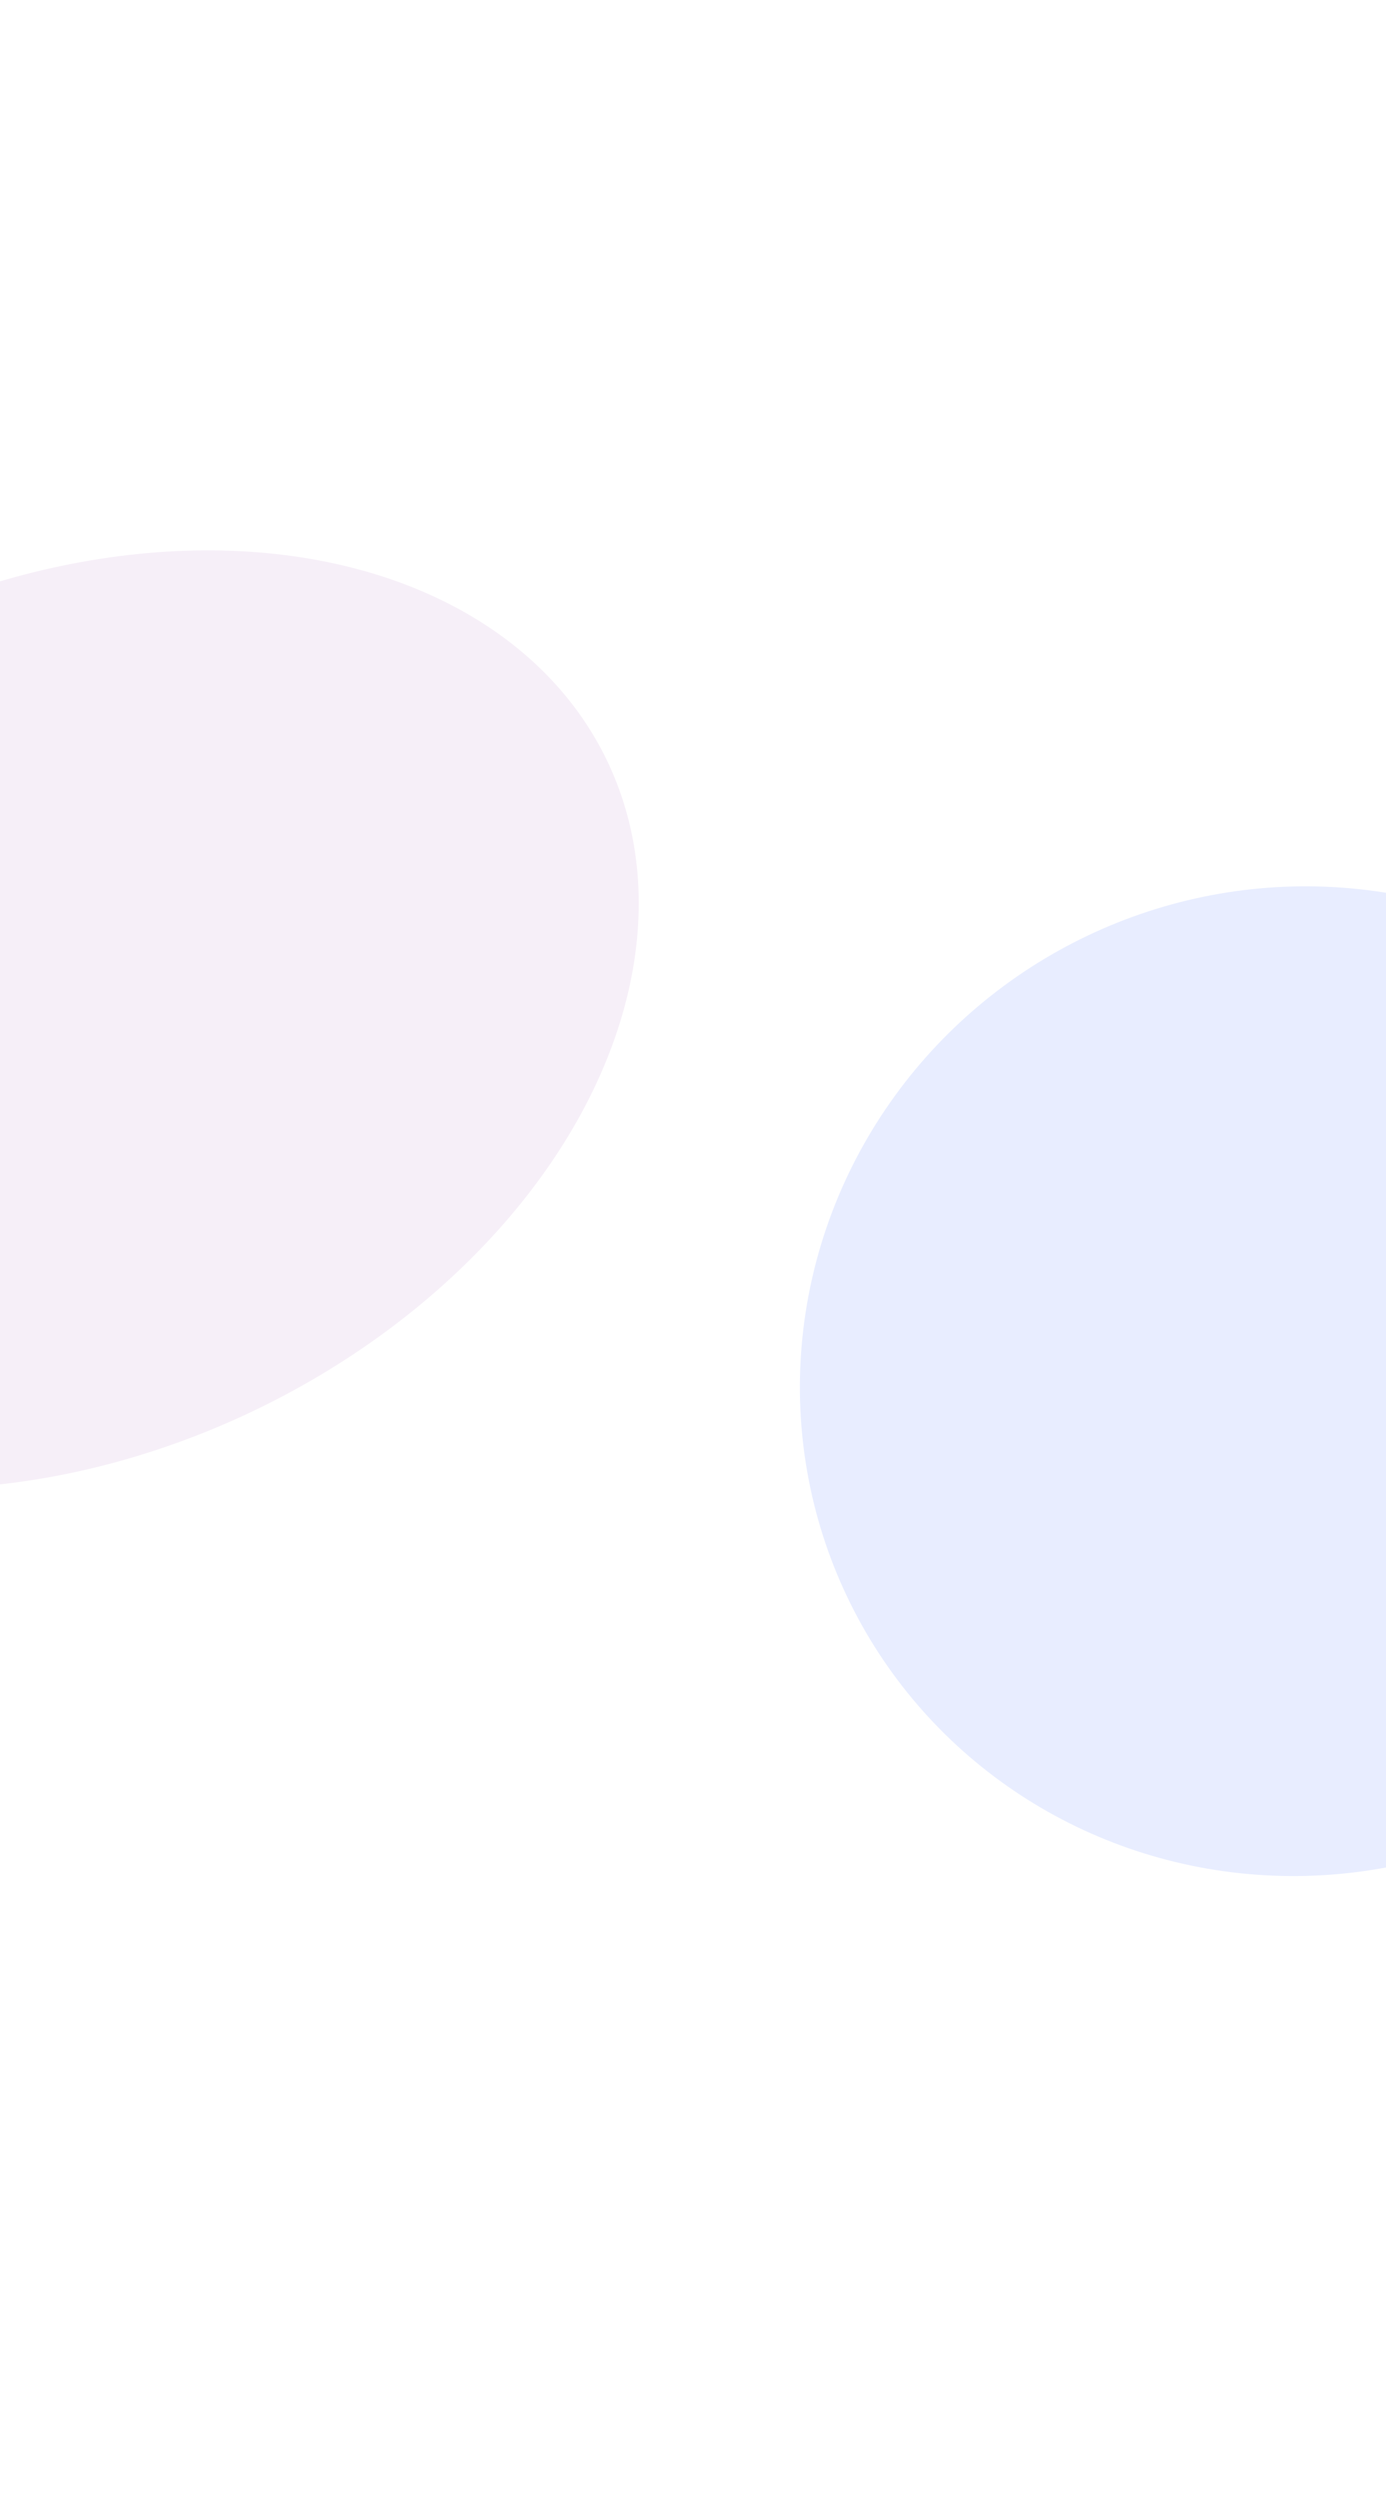 <svg width="360" height="649" viewBox="0 0 360 649" fill="none" xmlns="http://www.w3.org/2000/svg">
<g filter="url(#filter0_df_1133_40229)">
<ellipse cx="337.53" cy="358.561" rx="130.142" ry="128.088" transform="rotate(-25.426 337.53 358.561)" fill="#E8EDFF"/>
</g>
<g filter="url(#filter1_df_1133_40229)">
<ellipse cx="17.101" cy="264.669" rx="155.811" ry="112.687" transform="rotate(-25.426 17.101 264.669)" fill="#F6EFF8"/>
</g>
<defs>
<filter id="filter0_df_1133_40229" x="81.686" y="104.013" width="511.69" height="509.094" filterUnits="userSpaceOnUse" color-interpolation-filters="sRGB">
<feFlood flood-opacity="0" result="BackgroundImageFix"/>
<feColorMatrix in="SourceAlpha" type="matrix" values="0 0 0 0 0 0 0 0 0 0 0 0 0 0 0 0 0 0 127 0" result="hardAlpha"/>
<feMorphology radius="36.525" operator="dilate" in="SourceAlpha" result="effect1_dropShadow_1133_40229"/>
<feOffset/>
<feGaussianBlur stdDeviation="44.761"/>
<feComposite in2="hardAlpha" operator="out"/>
<feColorMatrix type="matrix" values="0 0 0 0 0.91 0 0 0 0 0.929 0 0 0 0 1 0 0 0 0.15 0"/>
<feBlend mode="normal" in2="BackgroundImageFix" result="effect1_dropShadow_1133_40229"/>
<feBlend mode="normal" in="SourceGraphic" in2="effect1_dropShadow_1133_40229" result="shape"/>
<feGaussianBlur stdDeviation="35.809" result="effect2_foregroundBlur_1133_40229"/>
</filter>
<filter id="filter1_df_1133_40229" x="-257.79" y="16.817" width="549.784" height="495.703" filterUnits="userSpaceOnUse" color-interpolation-filters="sRGB">
<feFlood flood-opacity="0" result="BackgroundImageFix"/>
<feColorMatrix in="SourceAlpha" type="matrix" values="0 0 0 0 0 0 0 0 0 0 0 0 0 0 0 0 0 0 127 0" result="hardAlpha"/>
<feMorphology radius="36.525" operator="dilate" in="SourceAlpha" result="effect1_dropShadow_1133_40229"/>
<feOffset/>
<feGaussianBlur stdDeviation="44.761"/>
<feComposite in2="hardAlpha" operator="out"/>
<feColorMatrix type="matrix" values="0 0 0 0 0.949 0 0 0 0 0.816 0 0 0 0 0.973 0 0 0 0.15 0"/>
<feBlend mode="normal" in2="BackgroundImageFix" result="effect1_dropShadow_1133_40229"/>
<feBlend mode="normal" in="SourceGraphic" in2="effect1_dropShadow_1133_40229" result="shape"/>
<feGaussianBlur stdDeviation="17.905" result="effect2_foregroundBlur_1133_40229"/>
</filter>
</defs>
</svg>
